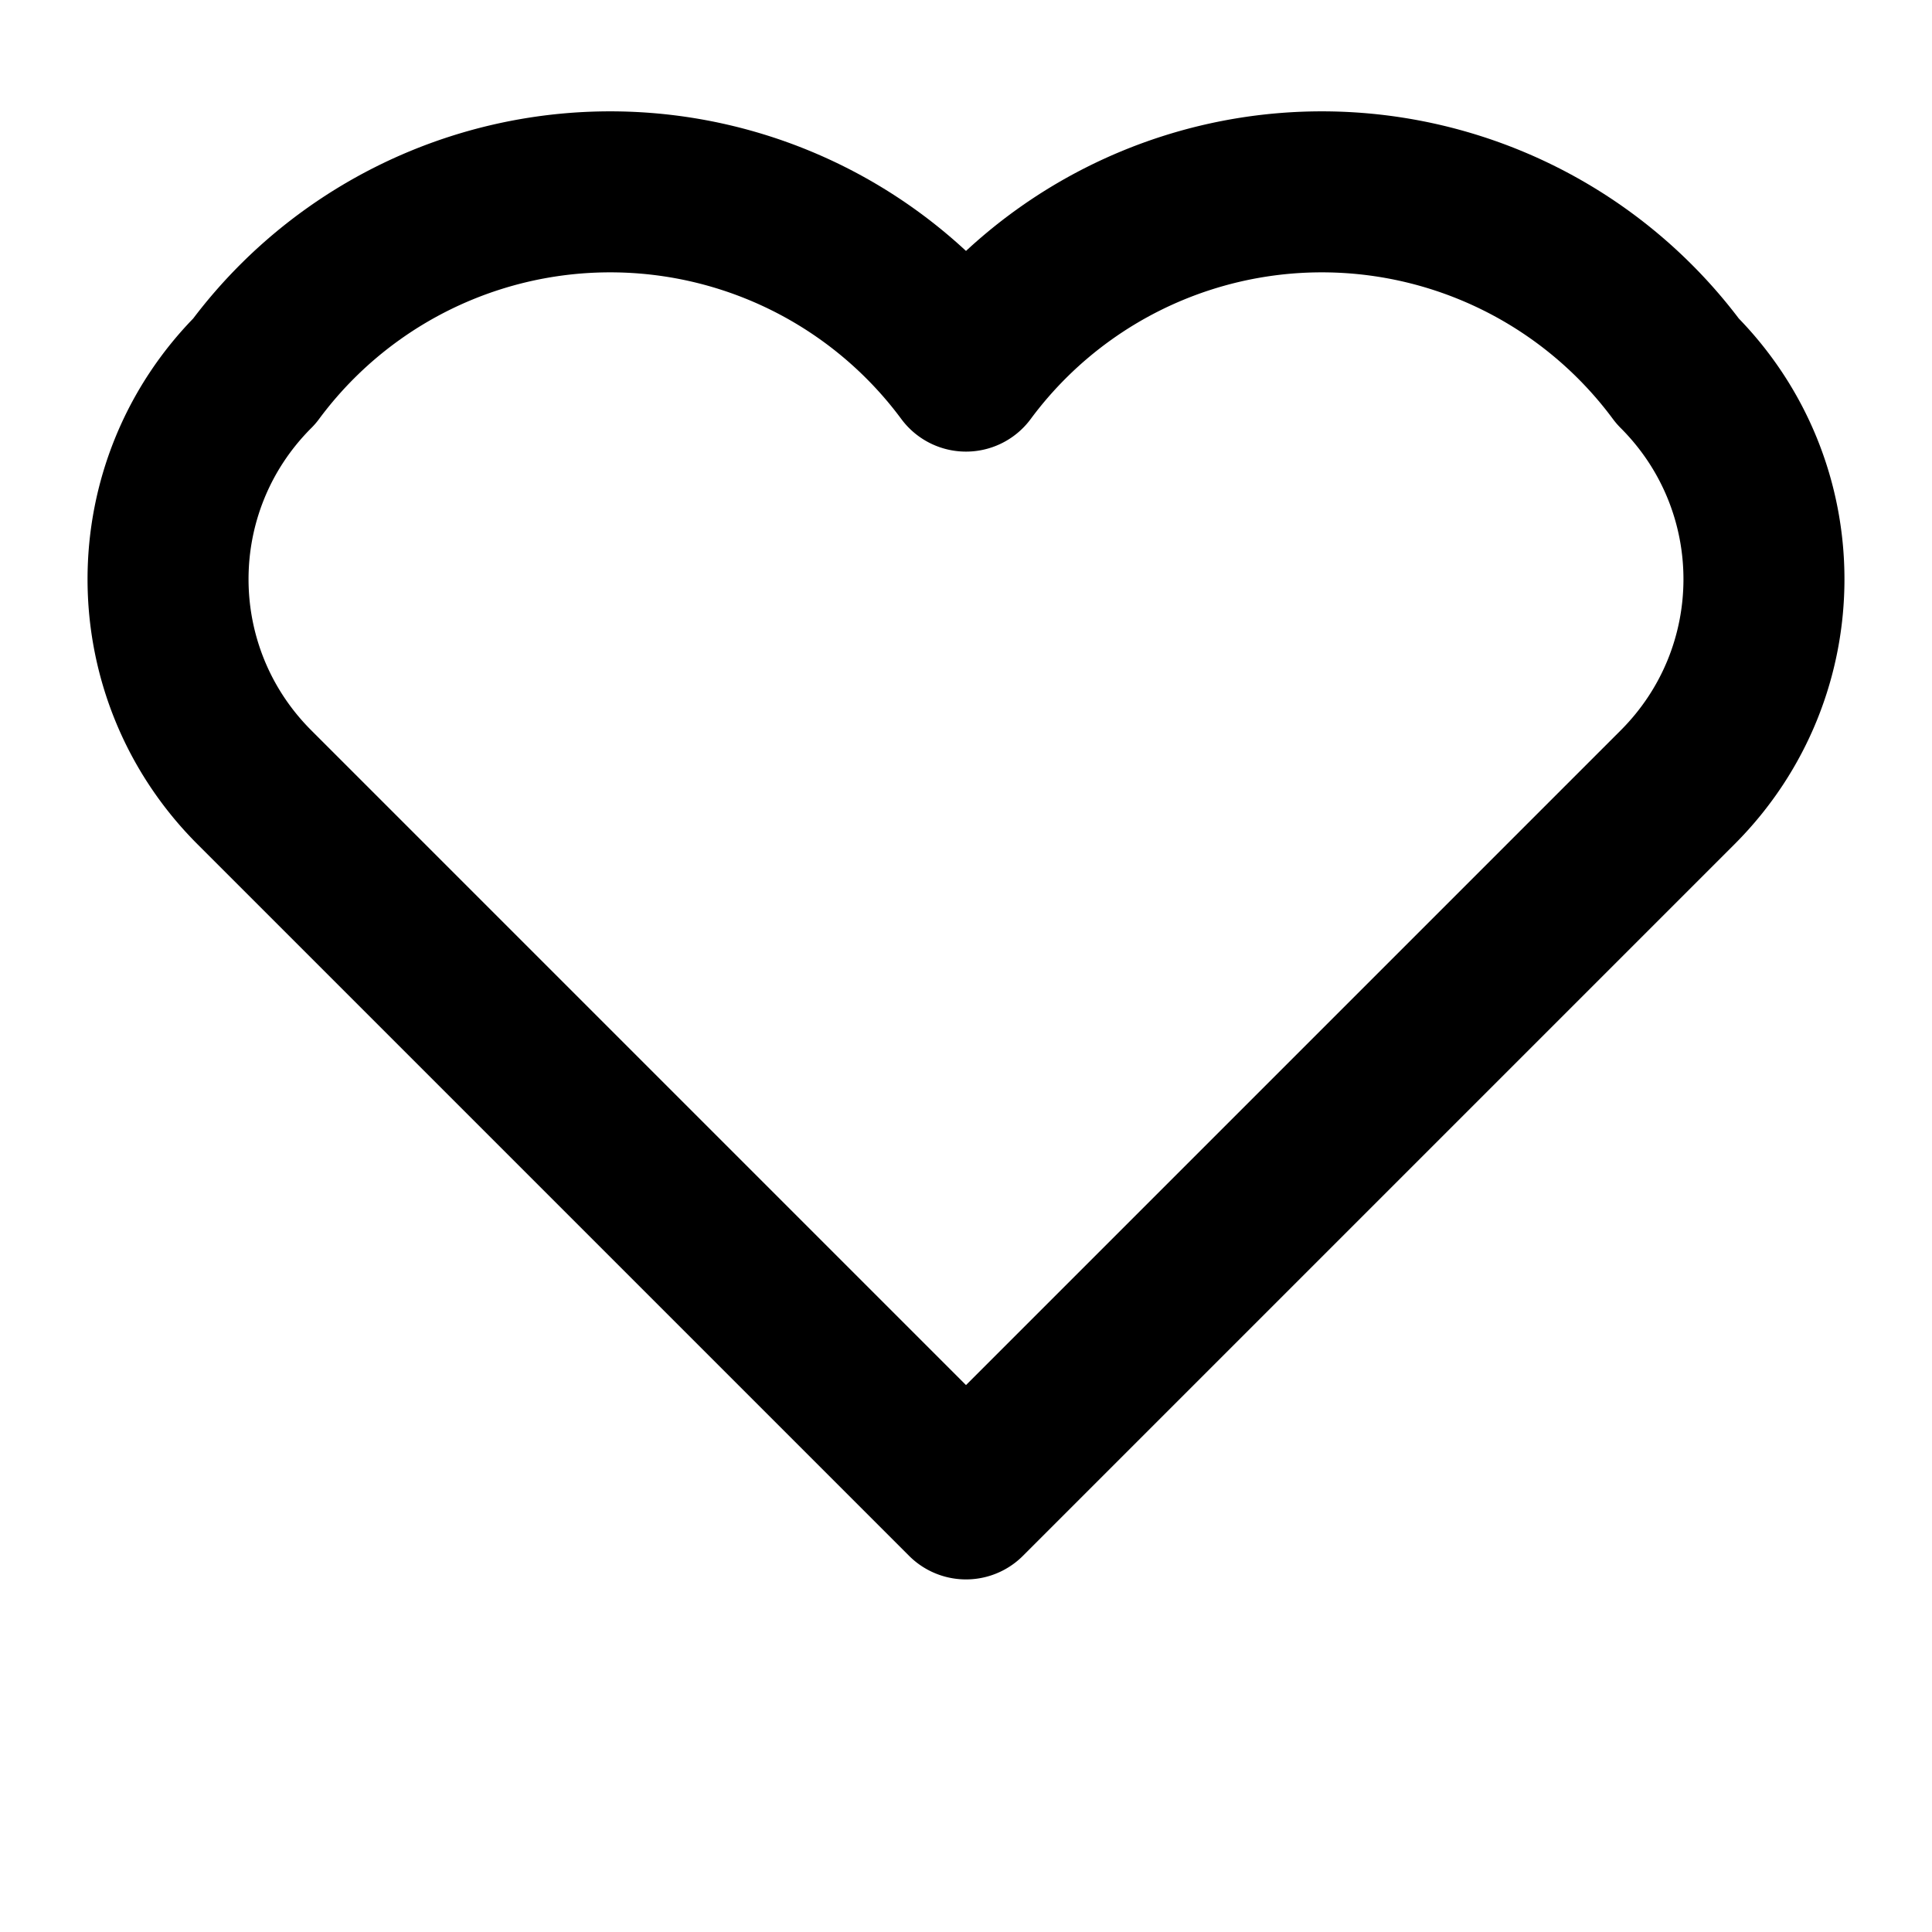 <svg width="24" height="24" viewBox="0 0 24 24" fill="none" xmlns="http://www.w3.org/2000/svg">
  <!-- 收藏图标 -->
  <path d="M20.84 4.61A5.5 5.5 0 0 0 12 4.61A5.5 5.5 0 0 0 3.16 4.61C1.73 6.04 1.73 8.35 3.16 9.78L12 18.62L20.84 9.78C22.27 8.35 22.27 6.04 20.84 4.61Z" stroke="currentColor" stroke-width="2" fill="none" stroke-linecap="round" stroke-linejoin="round"/>
</svg>